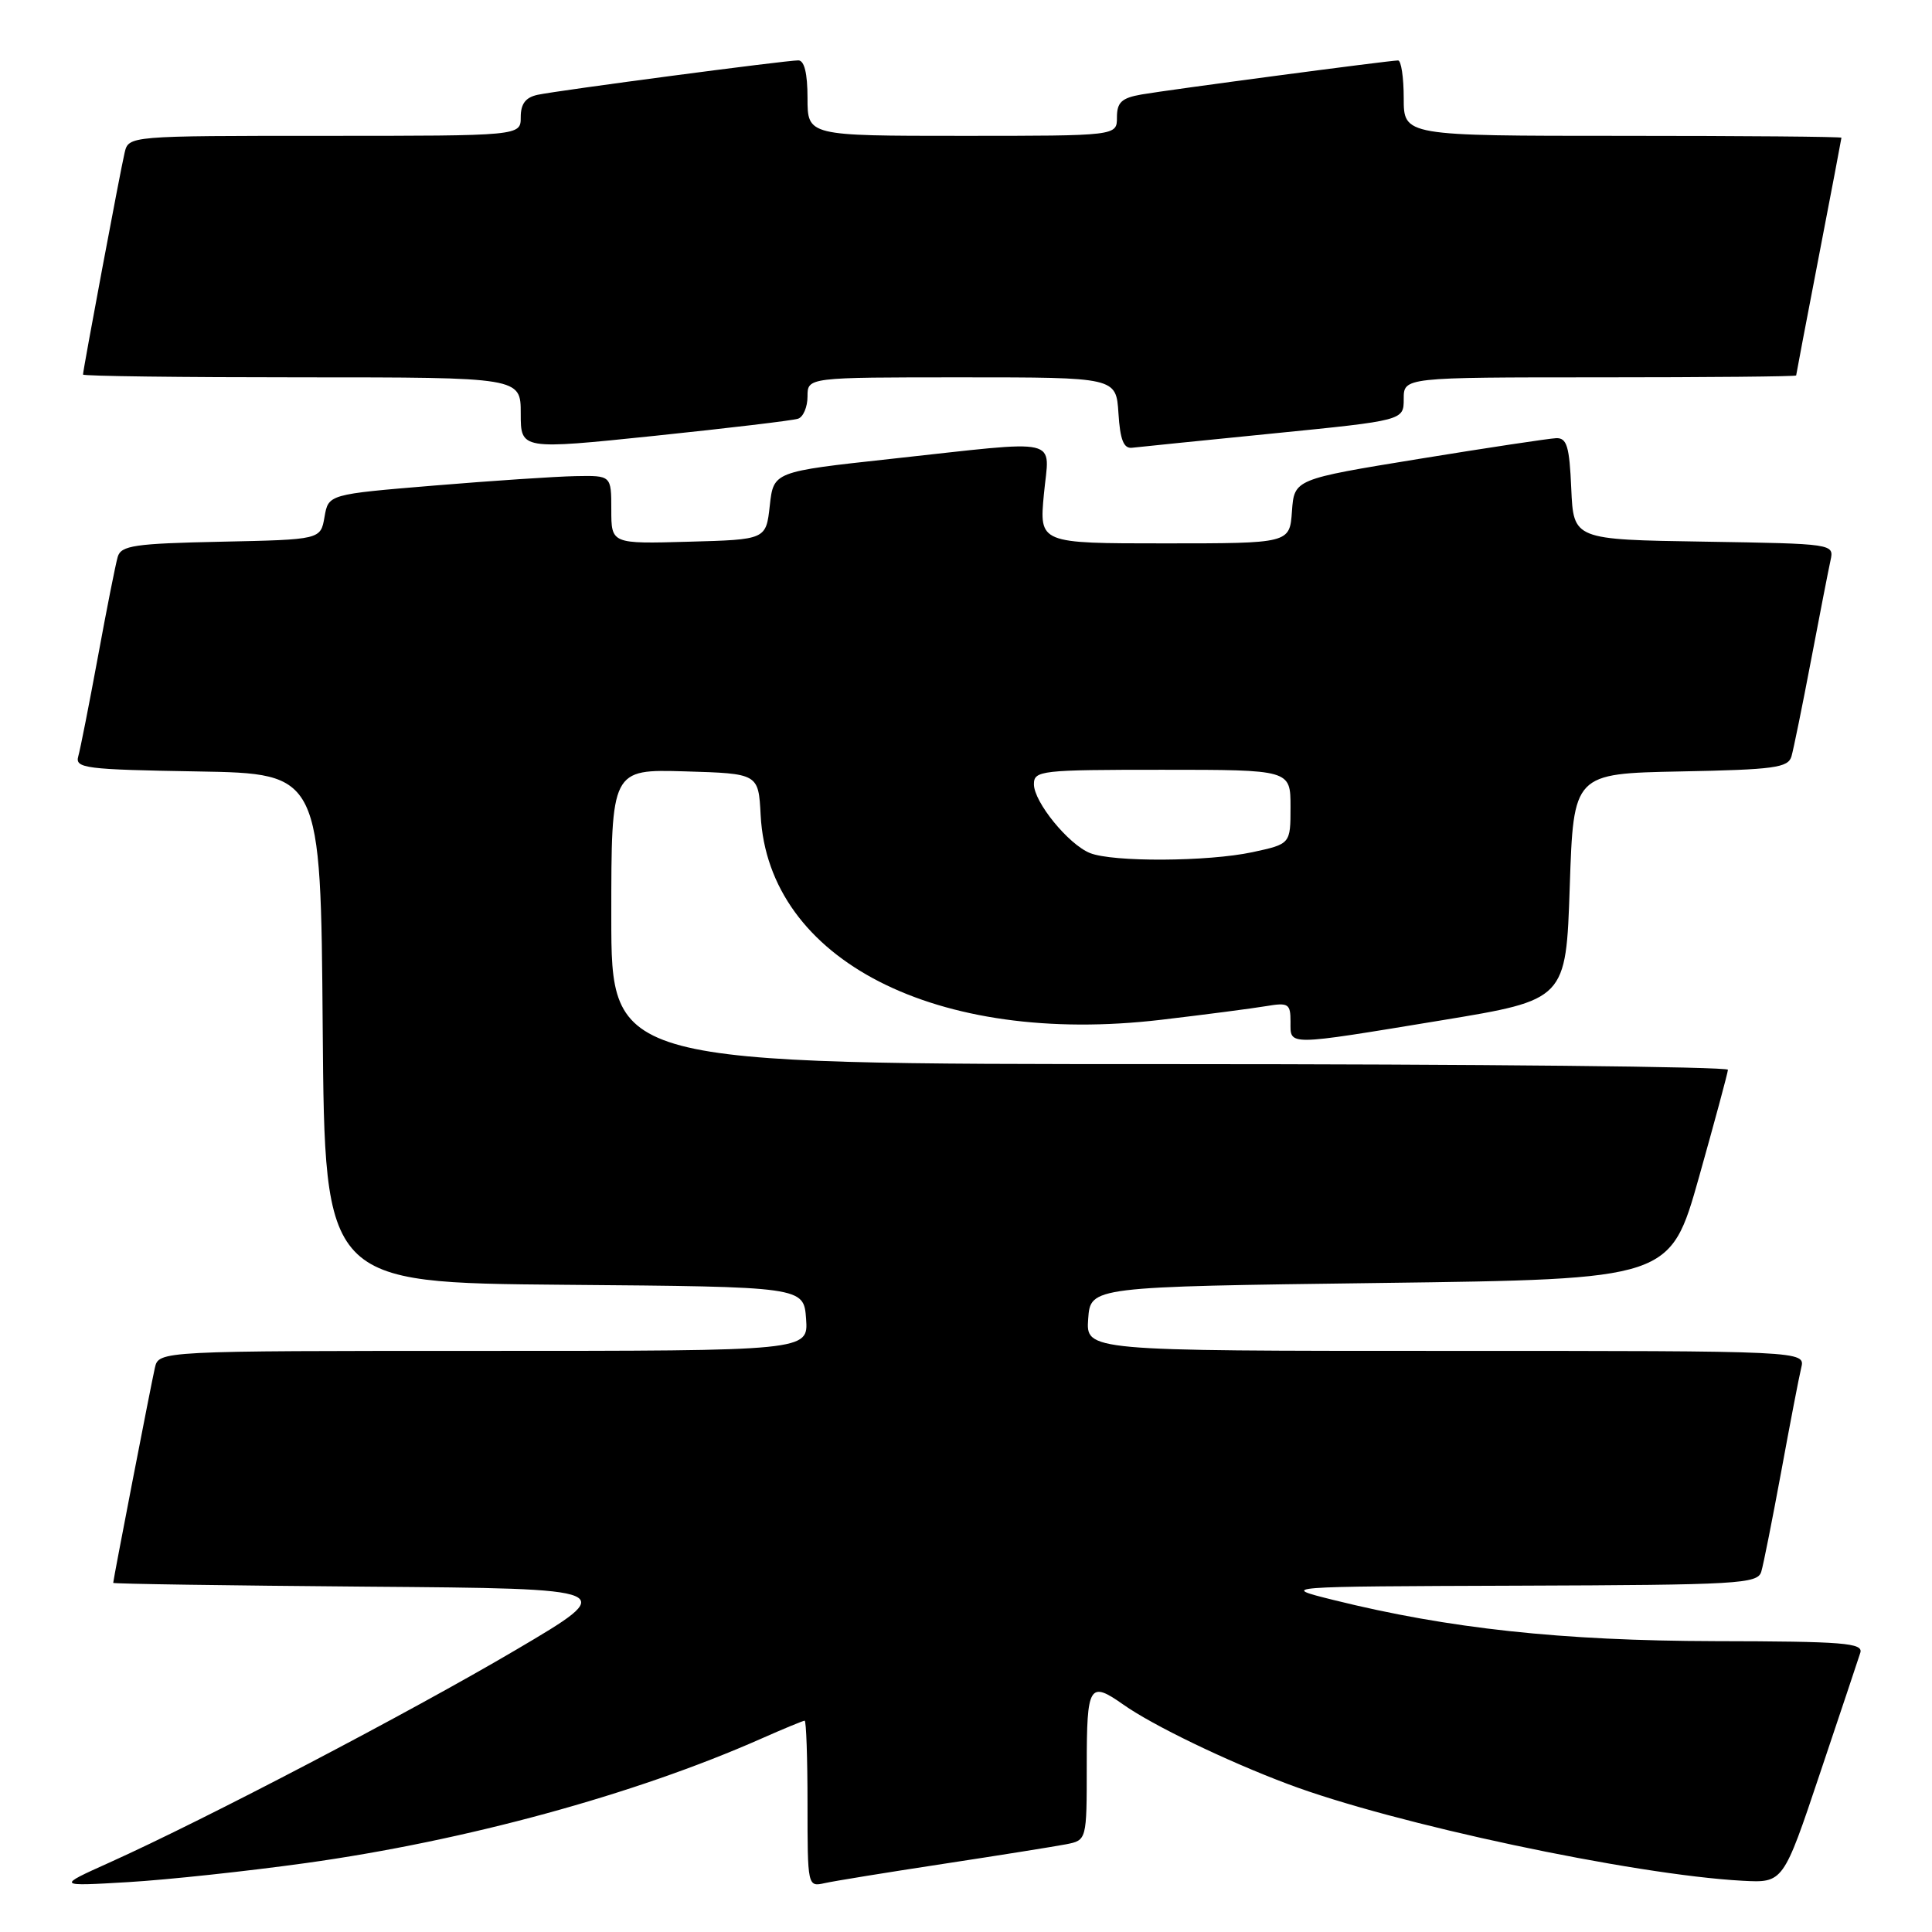 <?xml version="1.0" encoding="UTF-8" standalone="no"?>
<!DOCTYPE svg PUBLIC "-//W3C//DTD SVG 1.1//EN" "http://www.w3.org/Graphics/SVG/1.1/DTD/svg11.dtd" >
<svg xmlns="http://www.w3.org/2000/svg" xmlns:xlink="http://www.w3.org/1999/xlink" version="1.1" viewBox="0 0 256 256">
 <g >
 <path fill="currentColor"
d=" M 40.50 246.87 C 61.69 243.92 84.08 237.80 100.80 230.41 C 103.80 229.08 106.42 228.00 106.62 228.00 C 106.83 228.00 107.00 232.96 107.00 239.02 C 107.00 249.93 107.02 250.03 109.25 249.53 C 110.49 249.25 117.58 248.10 125.00 246.97 C 132.43 245.84 139.74 244.67 141.25 244.38 C 144.00 243.84 144.00 243.84 144.00 233.92 C 144.00 223.26 144.34 222.69 148.85 225.87 C 152.71 228.60 162.45 233.31 170.61 236.38 C 184.59 241.66 216.38 248.42 230.89 249.21 C 236.29 249.50 236.29 249.50 241.15 235.00 C 243.83 227.03 246.24 219.82 246.50 219.00 C 246.91 217.70 244.32 217.49 227.24 217.46 C 206.91 217.41 191.97 215.80 176.71 212.01 C 169.50 210.22 169.50 210.22 201.18 210.11 C 230.44 210.01 232.90 209.87 233.38 208.25 C 233.67 207.29 234.85 201.32 236.02 195.00 C 237.18 188.68 238.37 182.49 238.67 181.25 C 239.22 179.00 239.22 179.00 191.55 179.00 C 143.89 179.00 143.89 179.00 144.19 174.75 C 144.50 170.50 144.50 170.50 182.90 170.00 C 221.31 169.50 221.31 169.50 225.12 156.00 C 227.21 148.57 228.94 142.16 228.96 141.75 C 228.98 141.34 195.70 141.00 155.00 141.00 C 81.00 141.00 81.00 141.00 81.00 121.46 C 81.00 101.93 81.00 101.93 90.75 102.21 C 100.50 102.50 100.50 102.50 100.79 108.00 C 101.78 127.21 124.10 138.63 153.83 135.13 C 159.70 134.44 165.96 133.62 167.75 133.32 C 170.73 132.82 171.00 132.99 171.00 135.39 C 171.00 138.60 170.25 138.61 191.00 135.20 C 207.50 132.48 207.50 132.48 208.00 117.49 C 208.50 102.50 208.50 102.50 222.69 102.22 C 235.12 101.98 236.94 101.73 237.38 100.22 C 237.65 99.28 238.82 93.55 239.97 87.50 C 241.12 81.45 242.28 75.50 242.55 74.27 C 243.03 72.05 243.03 72.05 225.76 71.77 C 208.50 71.50 208.50 71.50 208.20 64.75 C 207.96 59.14 207.62 58.01 206.20 58.06 C 205.27 58.10 197.07 59.33 188.00 60.81 C 171.50 63.50 171.50 63.50 171.19 67.75 C 170.89 72.00 170.89 72.00 154.30 72.00 C 137.71 72.00 137.71 72.00 138.32 65.50 C 139.04 57.80 141.17 58.29 118.00 60.81 C 102.50 62.50 102.50 62.50 102.00 67.00 C 101.50 71.50 101.50 71.50 91.25 71.78 C 81.00 72.07 81.00 72.07 81.00 67.53 C 81.00 63.00 81.00 63.00 76.25 63.09 C 73.64 63.14 65.20 63.70 57.51 64.34 C 43.52 65.50 43.52 65.50 43.00 68.50 C 42.48 71.50 42.48 71.50 29.30 71.78 C 17.84 72.02 16.05 72.28 15.60 73.78 C 15.32 74.73 14.14 80.67 12.98 87.00 C 11.81 93.33 10.64 99.28 10.37 100.22 C 9.92 101.80 11.30 101.97 26.19 102.22 C 42.50 102.50 42.50 102.50 42.76 136.24 C 43.03 169.97 43.03 169.97 74.76 170.24 C 106.50 170.50 106.50 170.50 106.81 174.75 C 107.11 179.00 107.11 179.00 64.08 179.00 C 21.04 179.00 21.04 179.00 20.52 181.25 C 20.01 183.49 15.01 209.29 15.00 209.74 C 15.00 209.87 30.10 210.09 48.57 210.24 C 82.13 210.50 82.13 210.50 68.32 218.64 C 54.28 226.91 27.22 241.07 14.50 246.80 C 7.50 249.95 7.50 249.95 17.00 249.39 C 22.23 249.08 32.80 247.94 40.50 246.87 Z  M 105.75 55.48 C 106.44 55.25 107.00 53.92 107.00 52.53 C 107.00 50.00 107.00 50.00 127.45 50.00 C 147.89 50.00 147.89 50.00 148.20 54.75 C 148.42 58.27 148.89 59.46 150.00 59.33 C 150.82 59.23 159.26 58.38 168.75 57.43 C 186.00 55.71 186.00 55.71 186.00 52.86 C 186.00 50.00 186.00 50.00 212.00 50.00 C 226.30 50.00 238.00 49.89 238.00 49.75 C 238.01 49.61 239.35 42.53 241.00 34.00 C 242.65 25.47 243.99 18.39 244.00 18.25 C 244.00 18.11 230.95 18.00 215.00 18.00 C 186.00 18.00 186.00 18.00 186.00 13.00 C 186.00 10.25 185.66 8.00 185.25 8.01 C 184.04 8.02 154.81 11.90 151.25 12.52 C 148.62 12.98 148.00 13.56 148.00 15.55 C 148.00 18.00 148.00 18.00 127.50 18.00 C 107.00 18.00 107.00 18.00 107.00 13.00 C 107.00 9.72 106.58 8.00 105.78 8.00 C 104.10 8.00 74.04 11.97 71.25 12.56 C 69.65 12.90 69.00 13.75 69.00 15.52 C 69.00 18.00 69.00 18.00 43.02 18.00 C 17.04 18.00 17.04 18.00 16.51 20.25 C 15.94 22.65 11.00 49.02 11.00 49.63 C 11.00 49.84 24.05 50.00 40.00 50.00 C 69.00 50.00 69.00 50.00 69.00 54.79 C 69.00 59.59 69.00 59.59 86.75 57.75 C 96.51 56.73 105.06 55.72 105.75 55.48 Z  M 144.42 113.03 C 141.57 111.88 137.00 106.27 137.00 103.92 C 137.00 102.10 137.89 102.00 154.00 102.00 C 171.00 102.00 171.00 102.00 171.00 106.92 C 171.00 111.83 171.00 111.83 165.95 112.92 C 160.06 114.18 147.43 114.25 144.42 113.03 Z "/>
</g>
</svg>